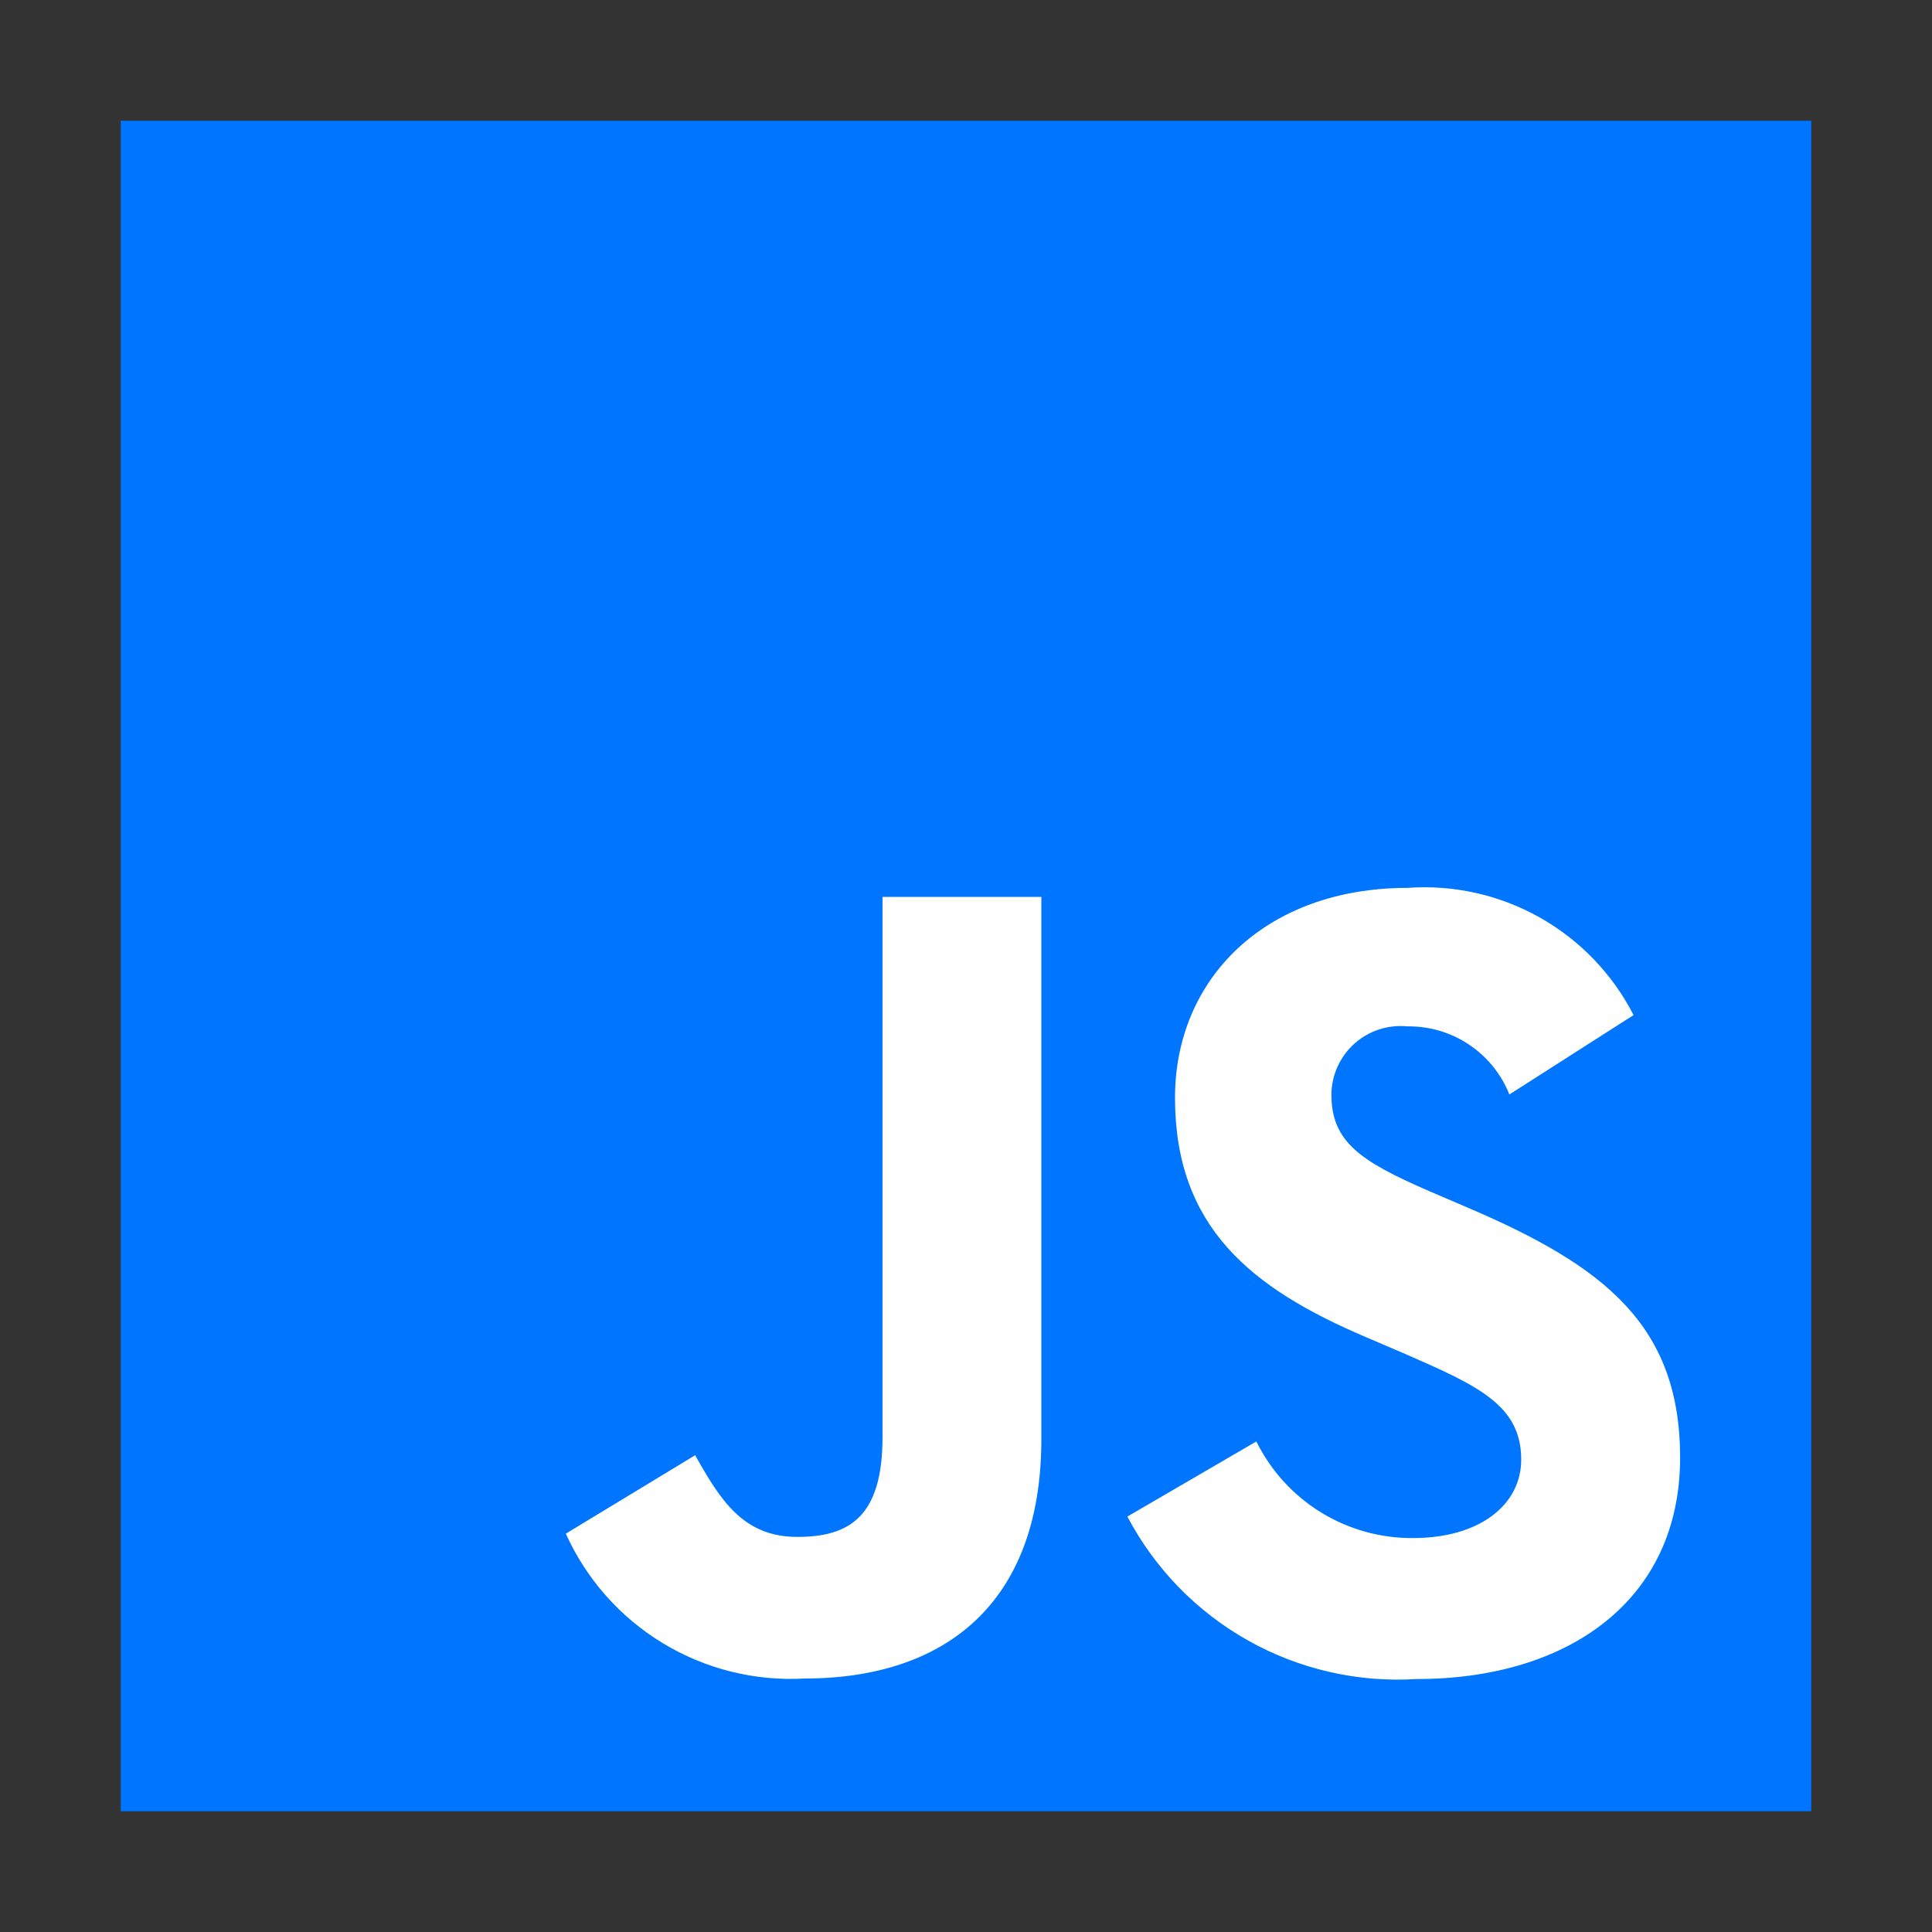 <svg width="125" height="125" viewBox="0 0 125 125" fill="none" xmlns="http://www.w3.org/2000/svg">
<rect x="0" y="0" width="125" height="125" fill="#333333" stroke="none"/>
<path d="M7.812 7.812H117.188V117.188H7.812V7.812Z" fill="#0075FF"/>
<path d="M81.285 93.262C82.219 95.153 83.667 96.743 85.463 97.849C87.26 98.955 89.332 99.531 91.441 99.512C95.699 99.512 98.422 97.383 98.422 94.434C98.422 90.918 95.625 89.66 90.938 87.609L88.367 86.508C80.945 83.348 76.023 79.391 76.023 71.023C76.023 63.316 81.883 57.445 91.074 57.445C94.05 57.231 97.022 57.897 99.621 59.361C102.221 60.824 104.332 63.021 105.691 65.676L97.656 70.812C97.132 69.496 96.221 68.37 95.043 67.583C93.865 66.796 92.475 66.386 91.059 66.406C90.441 66.344 89.816 66.412 89.226 66.605C88.635 66.797 88.091 67.111 87.629 67.525C87.166 67.94 86.795 68.446 86.538 69.012C86.282 69.578 86.147 70.191 86.141 70.812C86.141 73.894 88.051 75.144 92.461 77.062L95.031 78.164C103.766 81.91 108.703 85.727 108.703 94.309C108.703 103.563 101.434 108.633 91.672 108.633C87.869 108.873 84.077 108.008 80.754 106.143C77.431 104.278 74.718 101.492 72.941 98.121L81.285 93.262ZM44.977 94.152C46.59 97.016 48.059 99.438 51.59 99.438C54.965 99.438 57.098 98.117 57.098 92.981V58.031H67.375V93.117C67.375 103.758 61.125 108.602 52.027 108.602C48.812 108.777 45.618 107.976 42.866 106.303C40.114 104.629 37.933 102.163 36.609 99.227L44.977 94.152Z" fill="white"/>
</svg>
